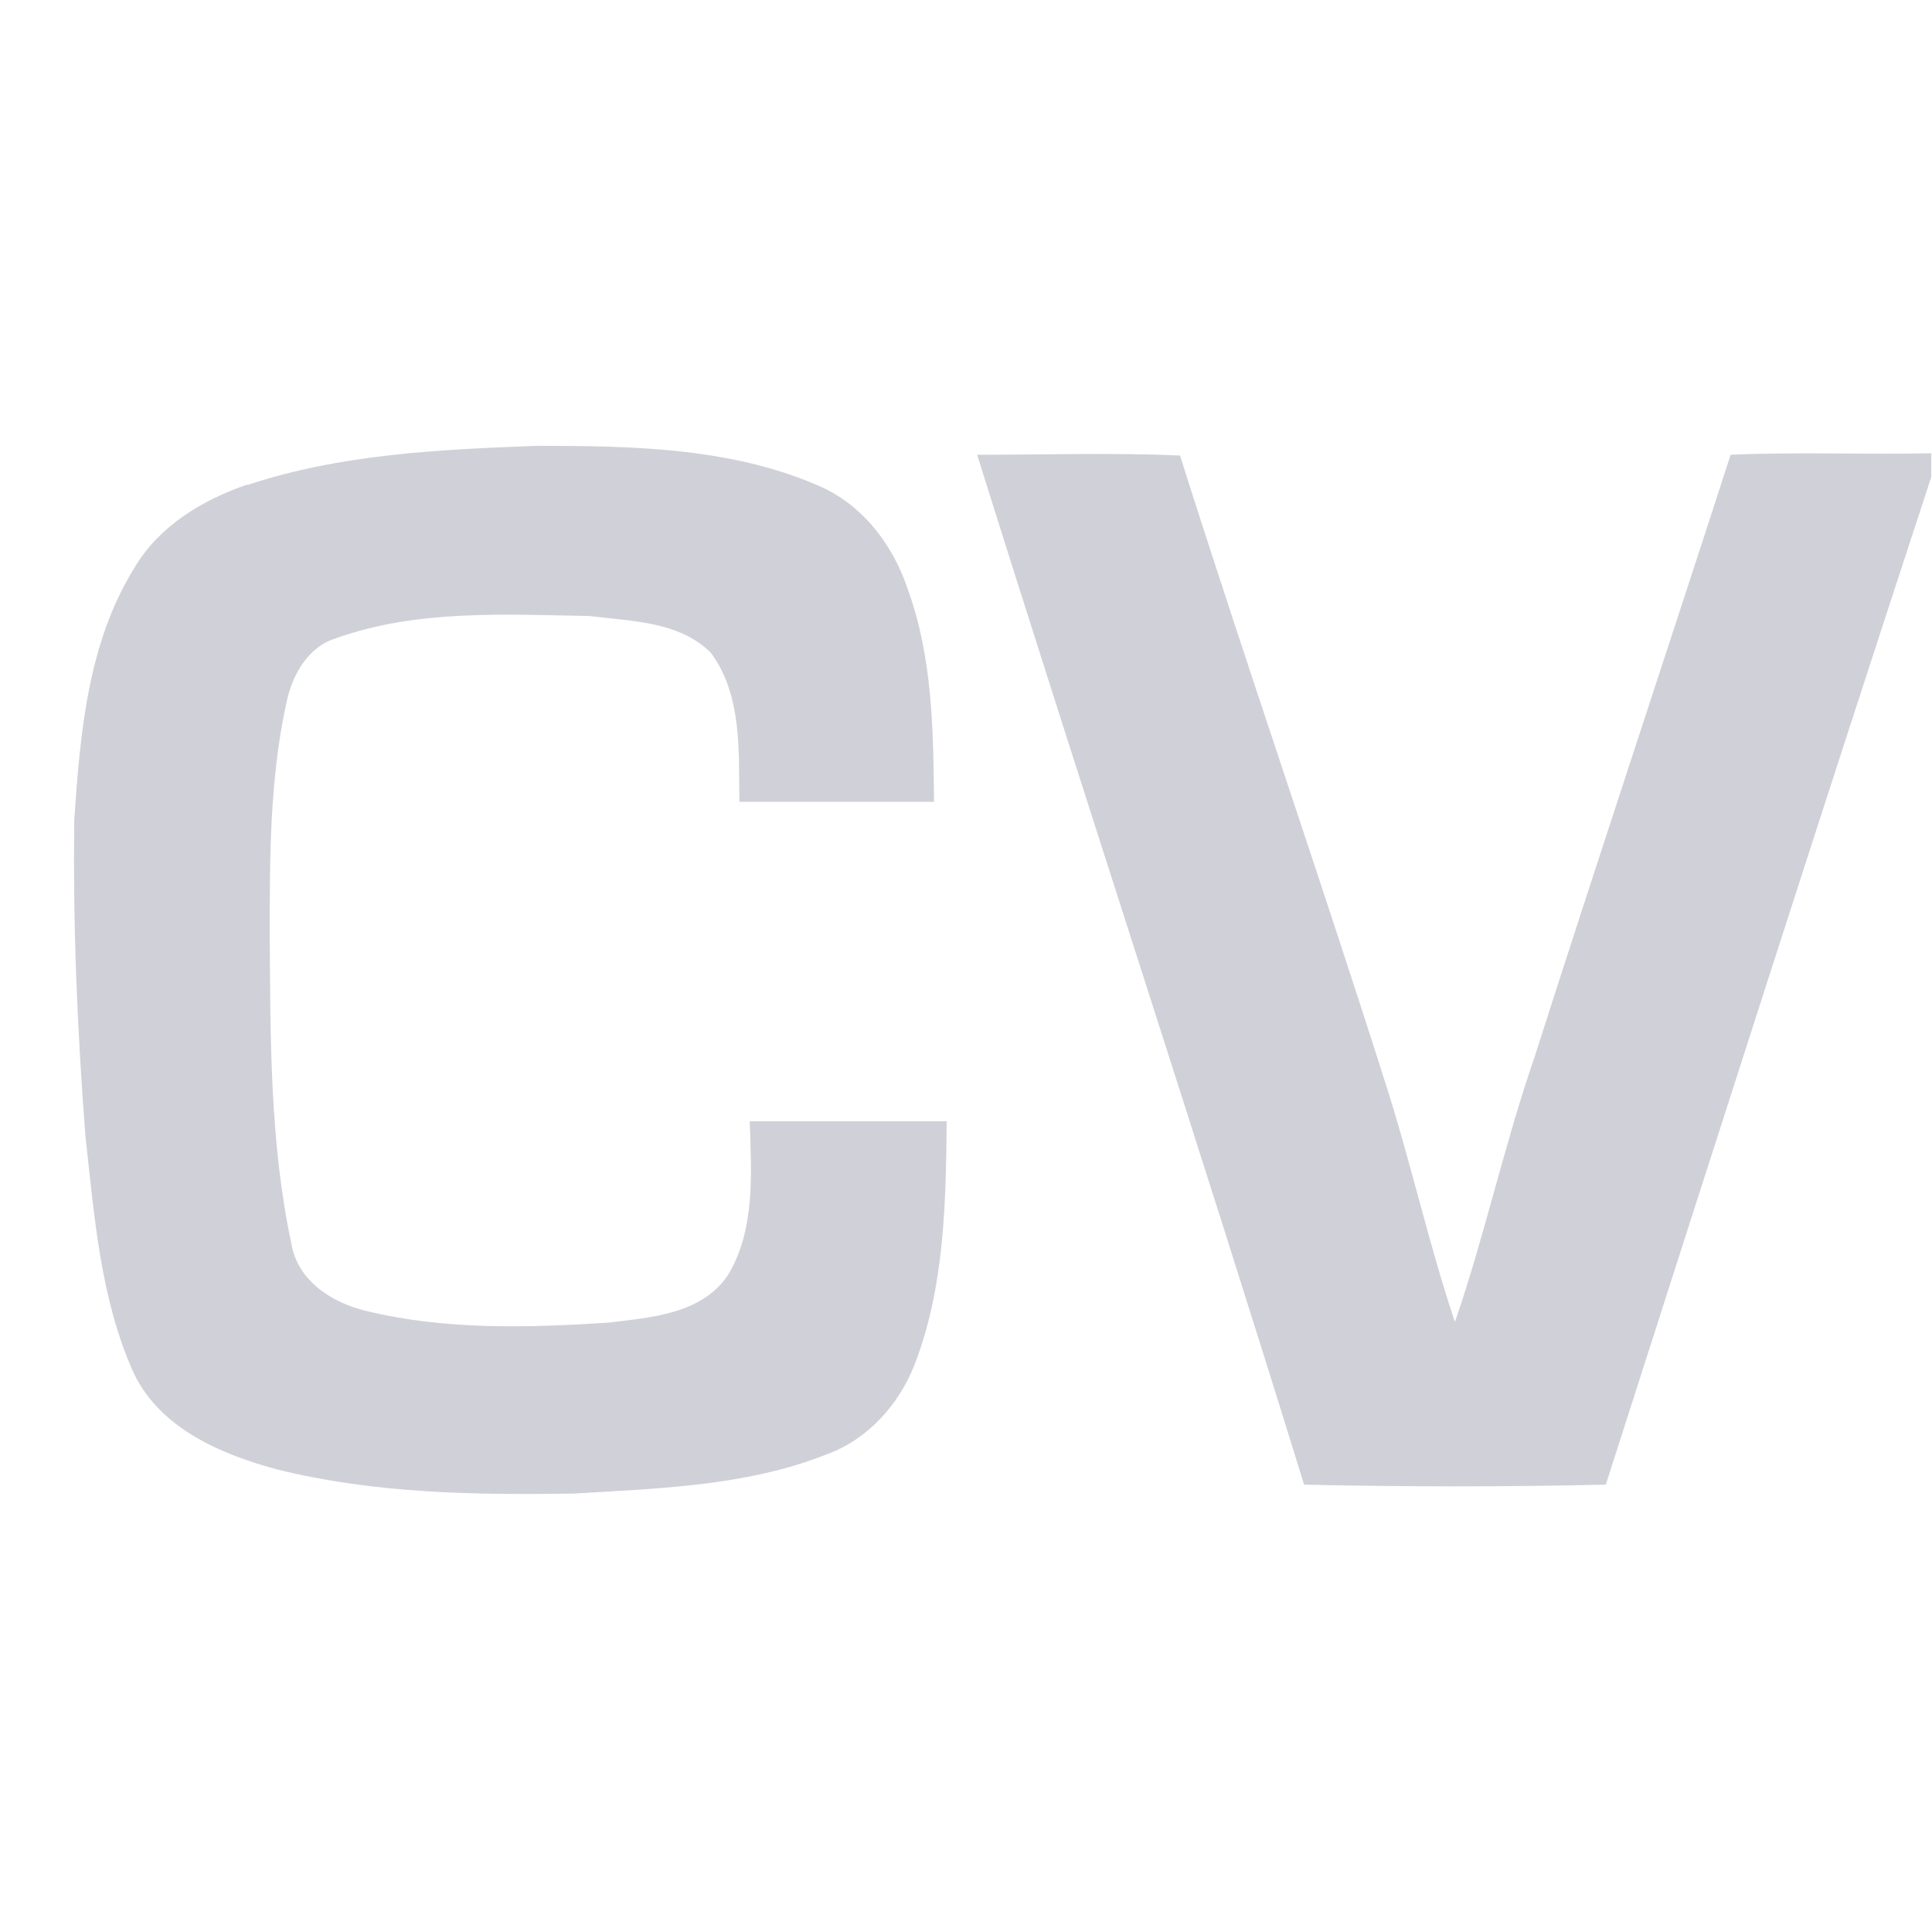 <svg width="26" height="26" viewBox="0 0 26 26" fill="none" xmlns="http://www.w3.org/2000/svg">
<path d="M3.32 6.53C4.58 6.11 5.91 6.05 7.22 6C8.49 6 9.82 6.02 11 6.53C11.6 6.78 12.02 7.33 12.22 7.94C12.55 8.85 12.56 9.83 12.57 10.79C11.7 10.79 10.82 10.79 9.95 10.79C9.94 10.12 9.99 9.36 9.57 8.79C9.15 8.36 8.49 8.36 7.93 8.29C6.79 8.27 5.61 8.2 4.52 8.59C4.13 8.71 3.92 9.11 3.85 9.48C3.63 10.49 3.63 11.54 3.63 12.58C3.64 13.96 3.63 15.37 3.92 16.73C4 17.23 4.46 17.53 4.92 17.64C5.98 17.9 7.09 17.87 8.18 17.8C8.75 17.73 9.43 17.69 9.79 17.17C10.17 16.55 10.11 15.79 10.09 15.09C10.97 15.09 11.85 15.09 12.74 15.09C12.73 16.19 12.71 17.32 12.31 18.36C12.1 18.9 11.68 19.37 11.13 19.57C10.05 20 8.87 20.03 7.72 20.1C6.39 20.12 5.05 20.1 3.75 19.78C2.99 19.58 2.16 19.23 1.8 18.48C1.35 17.48 1.27 16.37 1.15 15.29C1.04 13.87 0.98 12.45 1 11.02C1.08 9.87 1.18 8.65 1.81 7.64C2.14 7.08 2.72 6.73 3.33 6.52L3.32 6.53ZM13.15 6.12C14.06 6.12 14.97 6.09 15.88 6.13C16.77 8.94 17.74 11.73 18.63 14.53C18.98 15.61 19.22 16.72 19.58 17.79C19.98 16.63 20.24 15.42 20.64 14.26C21.51 11.54 22.41 8.84 23.29 6.12C24.19 6.08 25.09 6.12 25.99 6.1V6.42C24.51 10.93 23.06 15.46 21.61 19.98C20.26 20.01 18.9 20.01 17.55 19.98C16.12 15.35 14.6 10.75 13.15 6.12Z" fill="#D0D0D8"/>
</svg>
